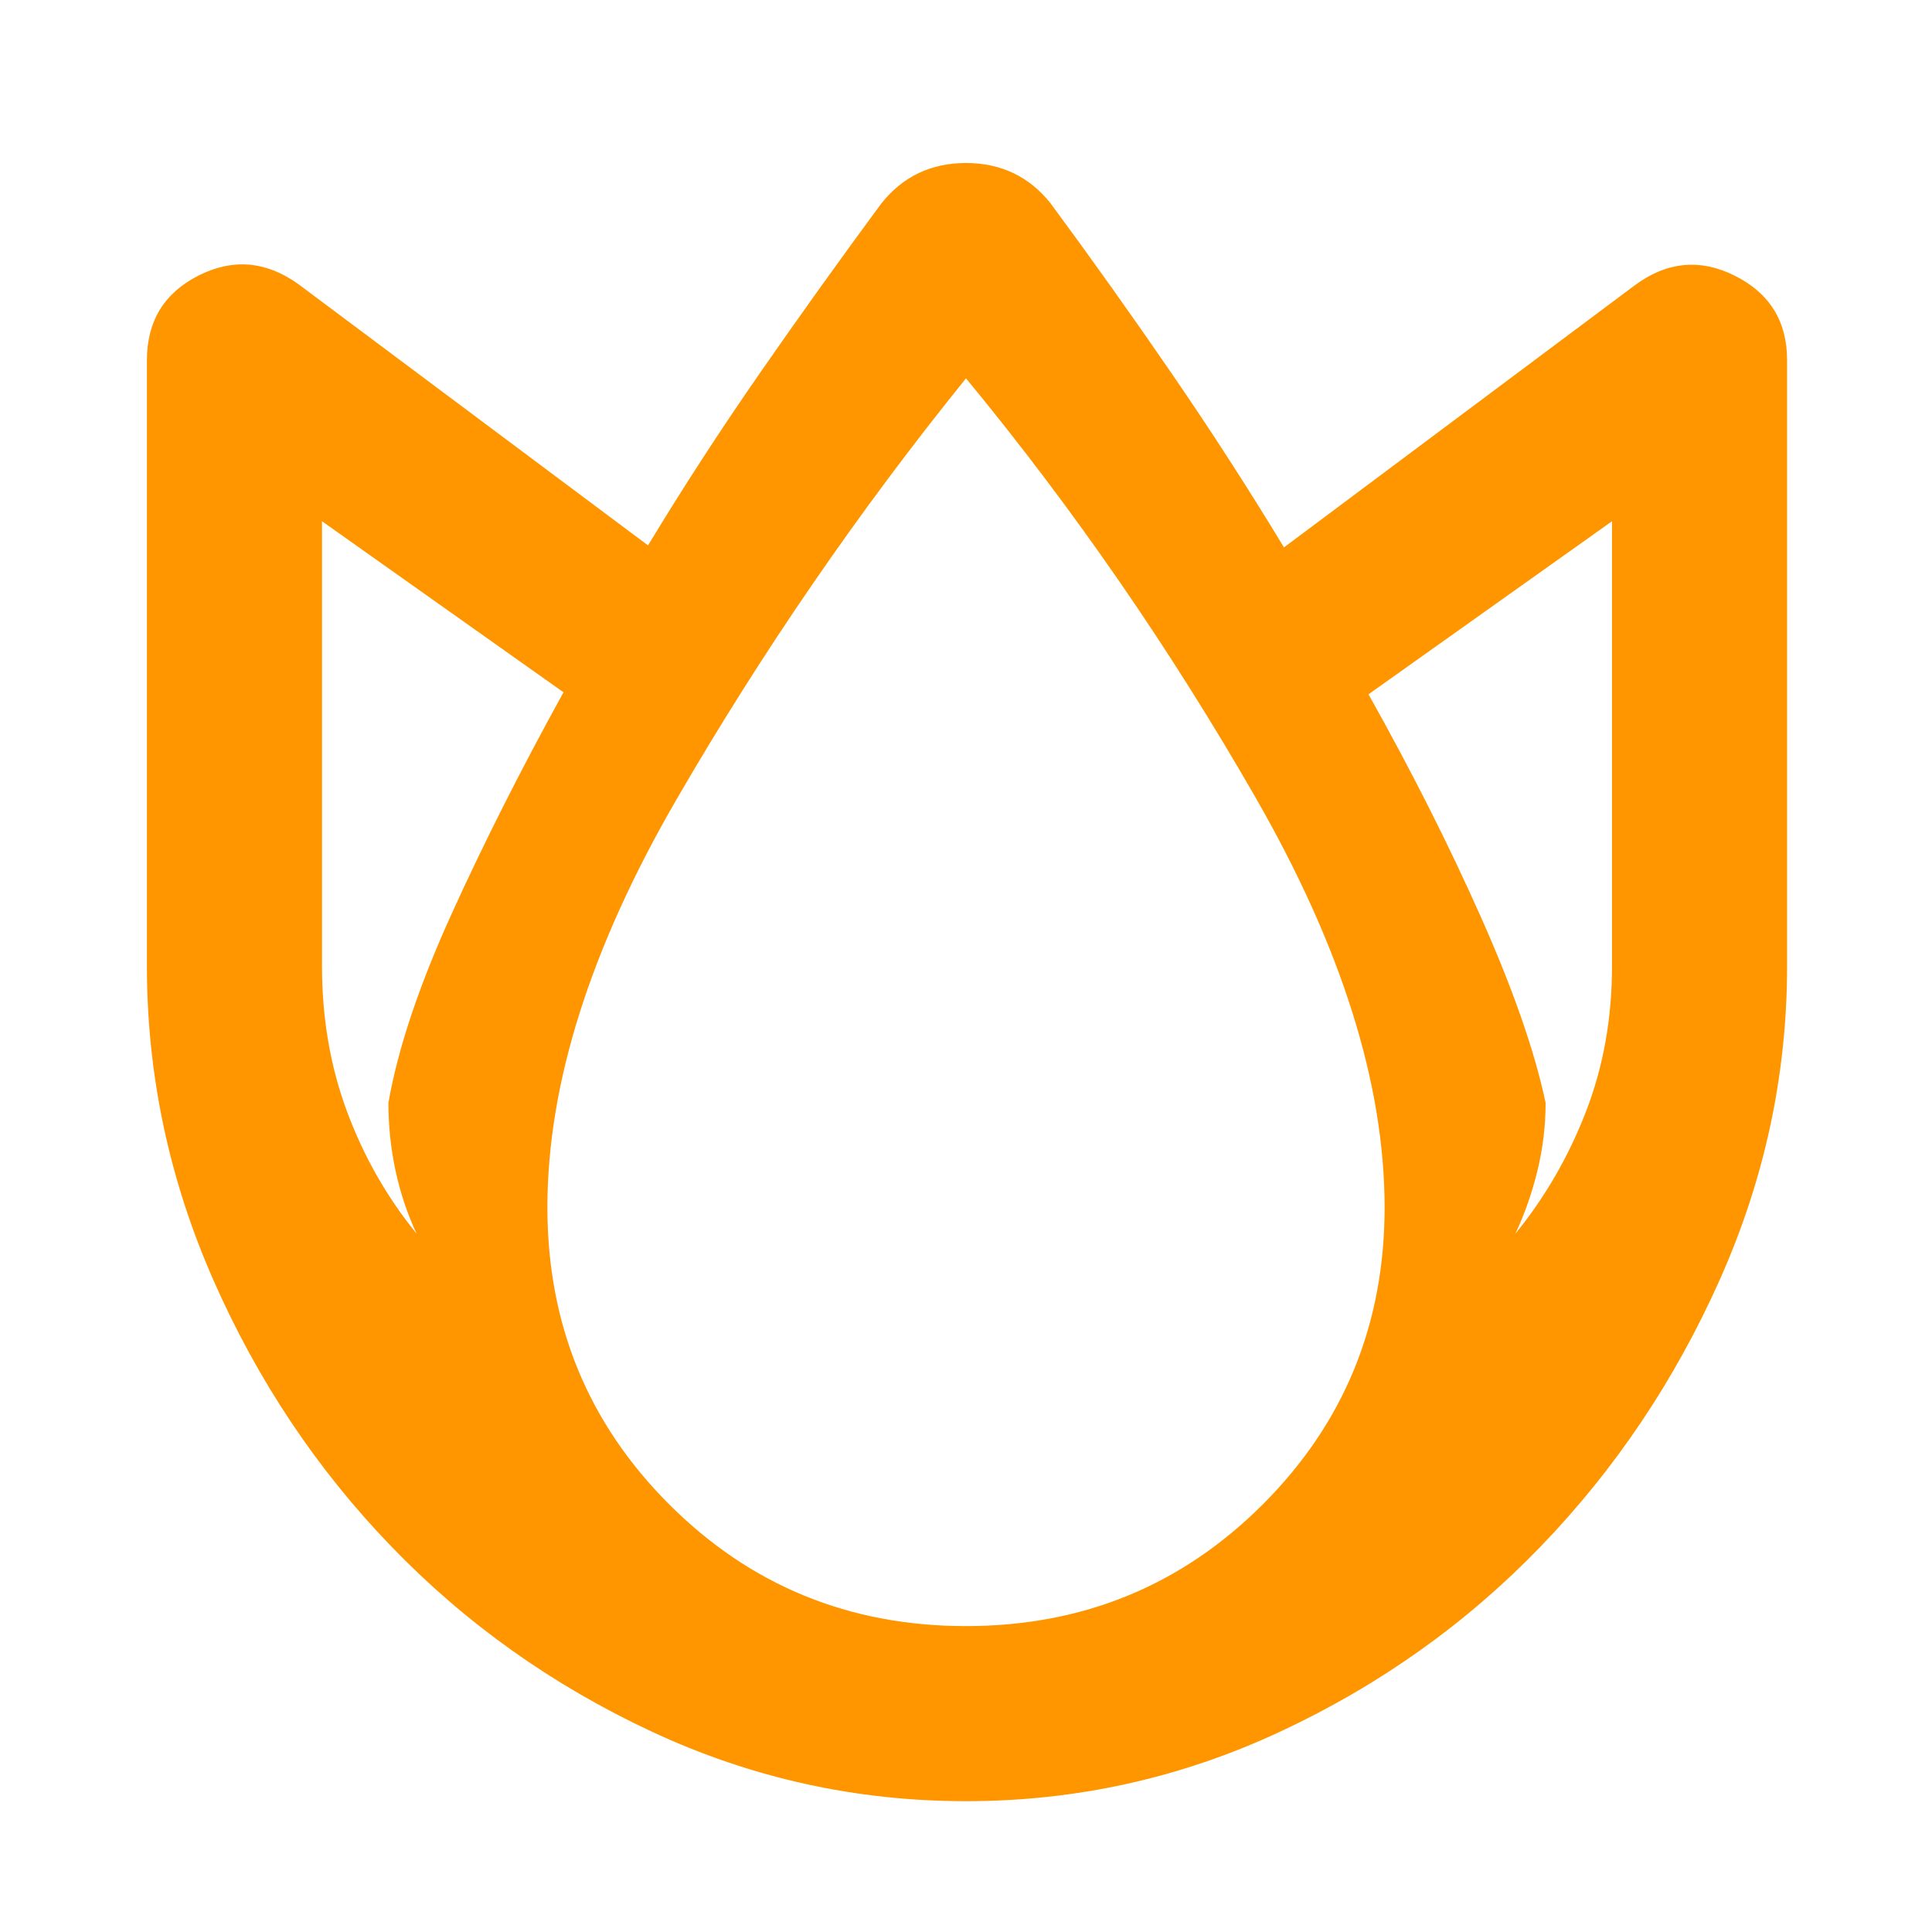 <svg xmlns="http://www.w3.org/2000/svg" height="48" viewBox="0 -960 960 960" width="48"><path fill="rgb(255, 150, 0)" d="M480-65q-82 0-156-34.5t-129.5-92Q139-249 106-324T73-480v-301q0-29 25.5-42t49.5 4l174 130q26-43 55.5-85.5T438-859q16-20 42-20t42 20q31 42 60.5 85t55.5 86l174-130q24-18 50-5t26 42v301q0 81-33.5 156t-89 132.5Q710-134 636-99.5T480-65ZM193-412q7-40 31-93t56-111l-120-85v221q0 39 12.5 72.5T207-347q-7-15-10.5-31.5T193-412Zm287 260q87 0 147.5-60.5T688-360q0-92-64-203.5T480-772q-80 99-144 209.5T272-360q0 87 60.5 147.5T480-152Zm288-260q0 17-4 33.5T753-347q22-27 35-60.5t13-72.5v-221l-121 86q32 57 56 111t32 92Z"/></svg>